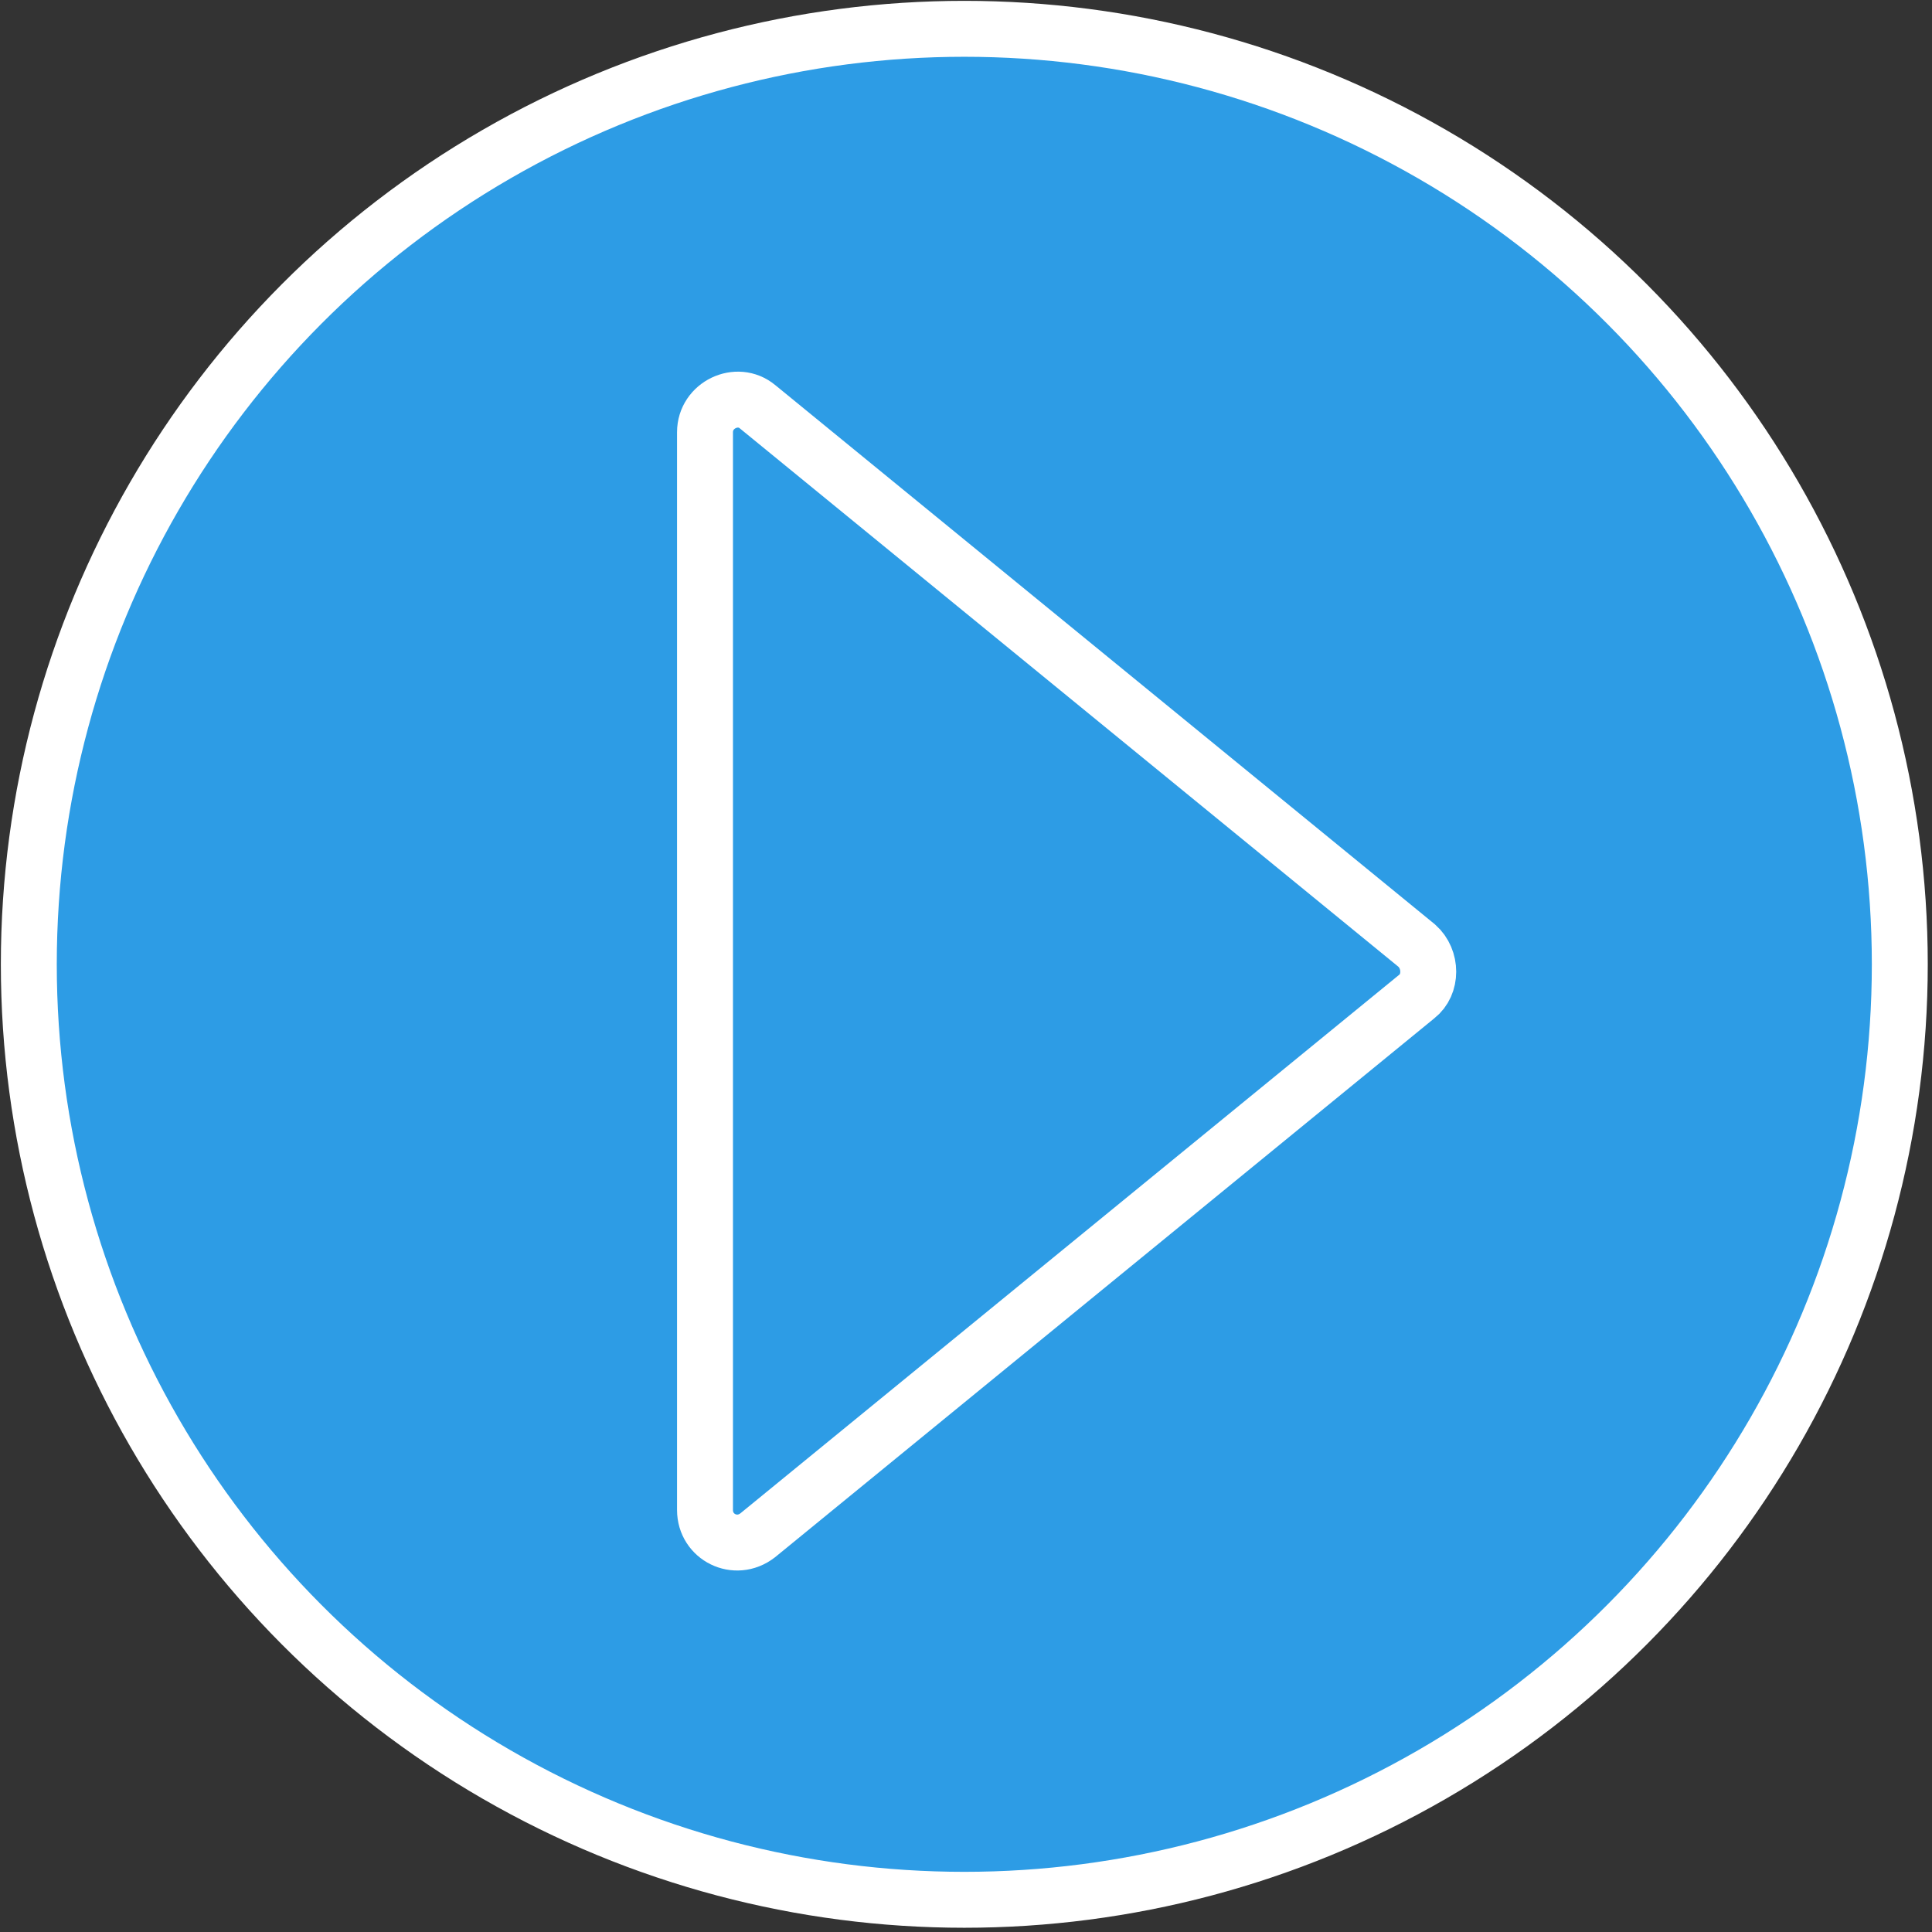 <?xml version="1.0" encoding="utf-8"?>
<!-- Generator: Adobe Illustrator 24.3.0, SVG Export Plug-In . SVG Version: 6.00 Build 0)  -->
<svg version="1.1" id="Layer_1" xmlns="http://www.w3.org/2000/svg" xmlns:xlink="http://www.w3.org/1999/xlink" x="0px" y="0px"
	 viewBox="0 0 114 114" style="enable-background:new 0 0 114 114;" xml:space="preserve">
<rect x="0" y="0" width="114" height="114" fill="#333333" stroke="none"/>
<style type="text/css">
	.st0{fill:#2D9CE5;stroke:#FFFFFF;stroke-width:3.3;}
	.st1{fill:#2D9CE5;stroke:#FFFFFF;stroke-width:3.3;stroke-miterlimit:10;}
</style>
<circle class="st0" cx="56.9" cy="56.9" r="55.2"/>
<path class="st1" d="M83.6,55.8L44.7,24c-1.2-1-3.1-0.1-3.1,1.5v63.6c0,1.6,1.8,2.5,3.1,1.5l38.9-31.8
	C84.5,58.1,84.5,56.6,83.6,55.8z"/>
</svg>
